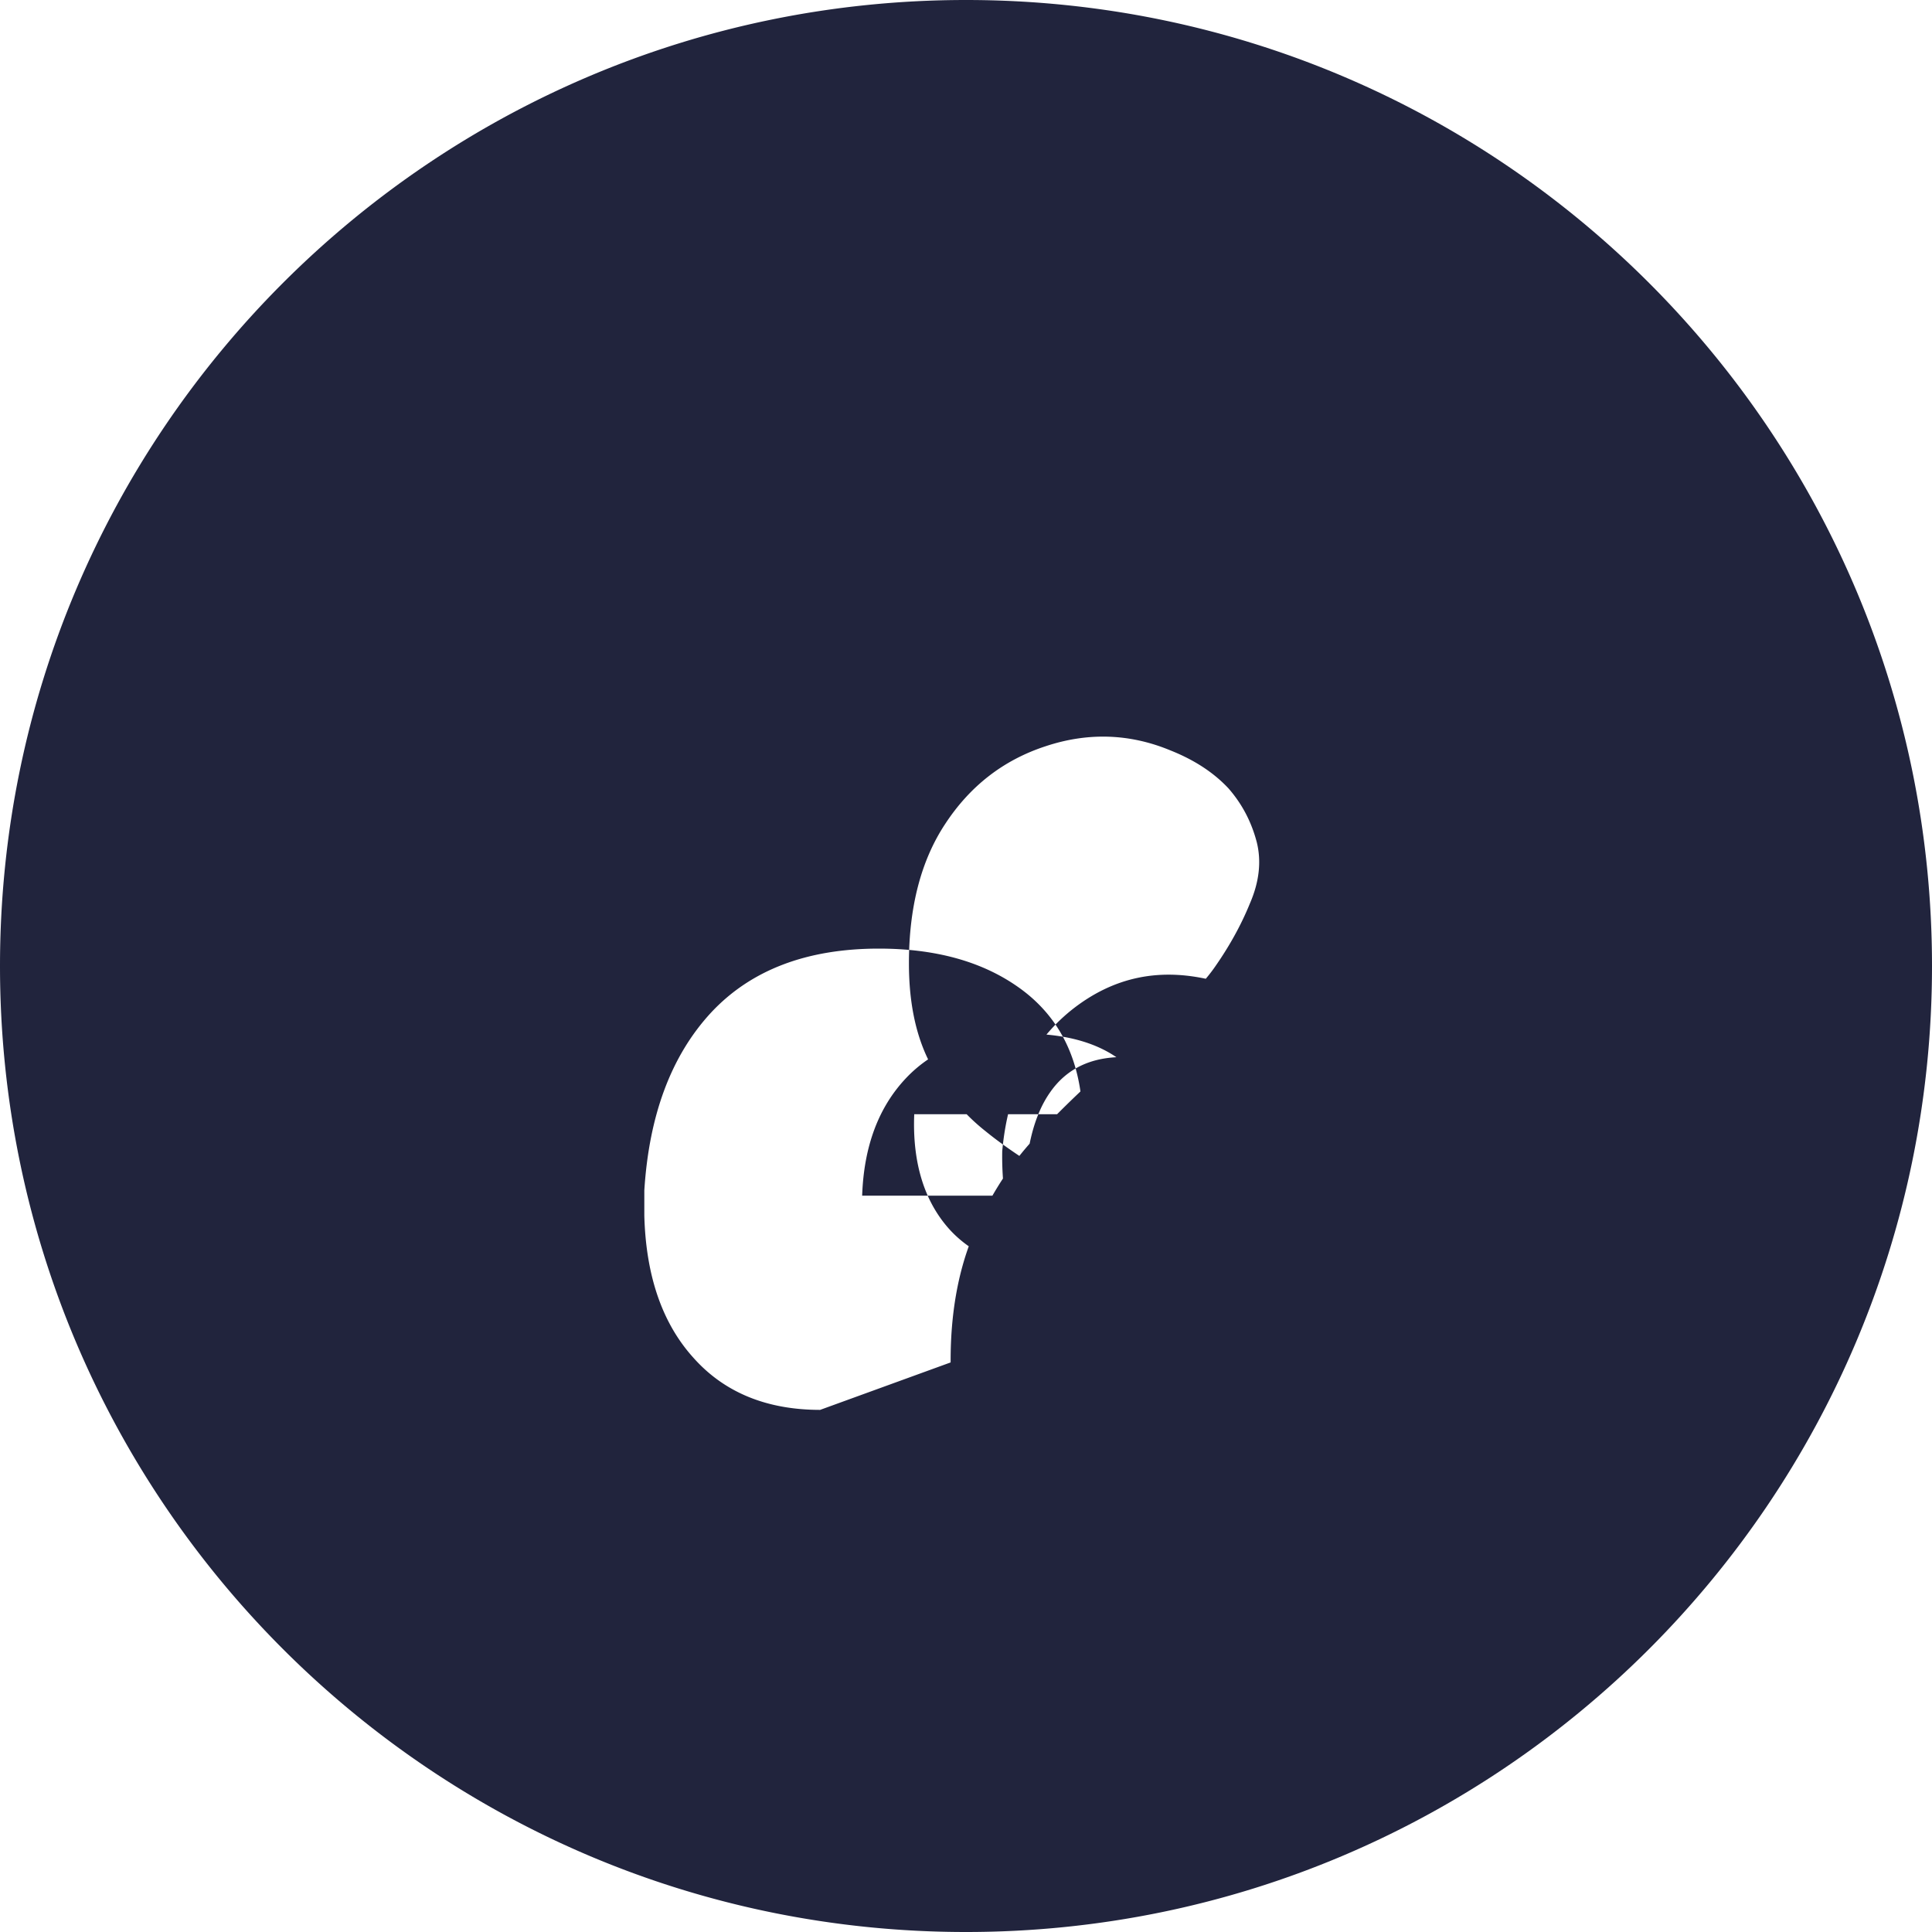 <svg width="30" height="30" viewBox="0 0 24 24" fill="none" xmlns="http://www.w3.org/2000/svg">
  <path d="M12 0C5.373 0 0 5.373 0 12c0 6.627 5.373 12 12 12s12-5.373 12-12c0-6.627-5.373-12-12-12zm4.072 15.622c.305-.229.519-.581.608-1.02.085-.413.063-.864-.155-1.317-.275-.557-.739-.92-1.416-1.095-.691-.185-1.282-.055-1.802.36-.506.409-.788.991-.857 1.75a3.812 3.812 0 0 0 .442 1.85c.297.48.787.717 1.468.717.37 0 .689-.086.955-.255.281-.172.433-.294.451-.367.045-.218-.221-.408-.706-.586-.325-.118-.713-.308-1.168-.57l-.527-.299c-.474-.272-.849-.515-1.12-.736-.278-.219-.505-.494-.679-.822-.183-.34-.275-.759-.275-1.265 0-.699.15-1.277.45-1.731.308-.47.72-.792 1.242-.964.528-.177 1.048-.16 1.552.048.295.117.537.272.726.474.172.197.287.421.352.672.058.237.029.49-.085.754-.112.276-.262.545-.447.807-.158.222-.394.45-.707.683l-.42.368c-.482.418-.866.79-1.152 1.116-.302.339-.547.734-.731 1.191-.173.435-.262.941-.262 1.514 0 .92.206 1.678.613 2.273.422.608 1.034.91 1.843.91.481 0 .896-.118 1.246-.353.339-.226.567-.496.679-.81.113-.309.155-.646.122-1.006-.042-.458-.153-.84-.33-1.147-.174-.302-.422-.58-.743-.83l-.373-.254zM10.185 7.79c-.501 0-.91.132-1.227.396-.318.264-.475.614-.475 1.05 0 .479.156.836.475 1.074.318.231.726.345 1.227.345.511 0 .92-.114 1.238-.343.319-.229.479-.585.479-1.069 0-.449-.16-.799-.479-1.048-.318-.25-.727-.375-1.238-.375zm.003 9.724c-.661 0-1.188-.215-1.571-.644-.388-.427-.593-1.017-.613-1.768v-.314c.059-.937.334-1.673.828-2.208.494-.53 1.189-.796 2.086-.796.697 0 1.27.157 1.719.47.453.314.717.765.791 1.35v.237h-2.071c-.025.619.134 1.103.452 1.446.314.334.769.503 1.367.503.513 0 .944-.122 1.295-.365.347-.245.523-.606.523-1.08 0-.359-.09-.652-.268-.874-.181-.227-.438-.34-.776-.34-.399 0-.7.145-.903.435-.204.288-.311.717-.32 1.287h-2.017c.021-.61.202-1.097.545-1.46.348-.368.836-.553 1.463-.553.62 0 1.076.162 1.372.485.296.325.449.784.463 1.381 0 .463-.106.865-.314 1.203-.203.338-.504.584-.899.738-.398.15-.862.226-1.389.226z" fill="#21243D"/>
</svg>
